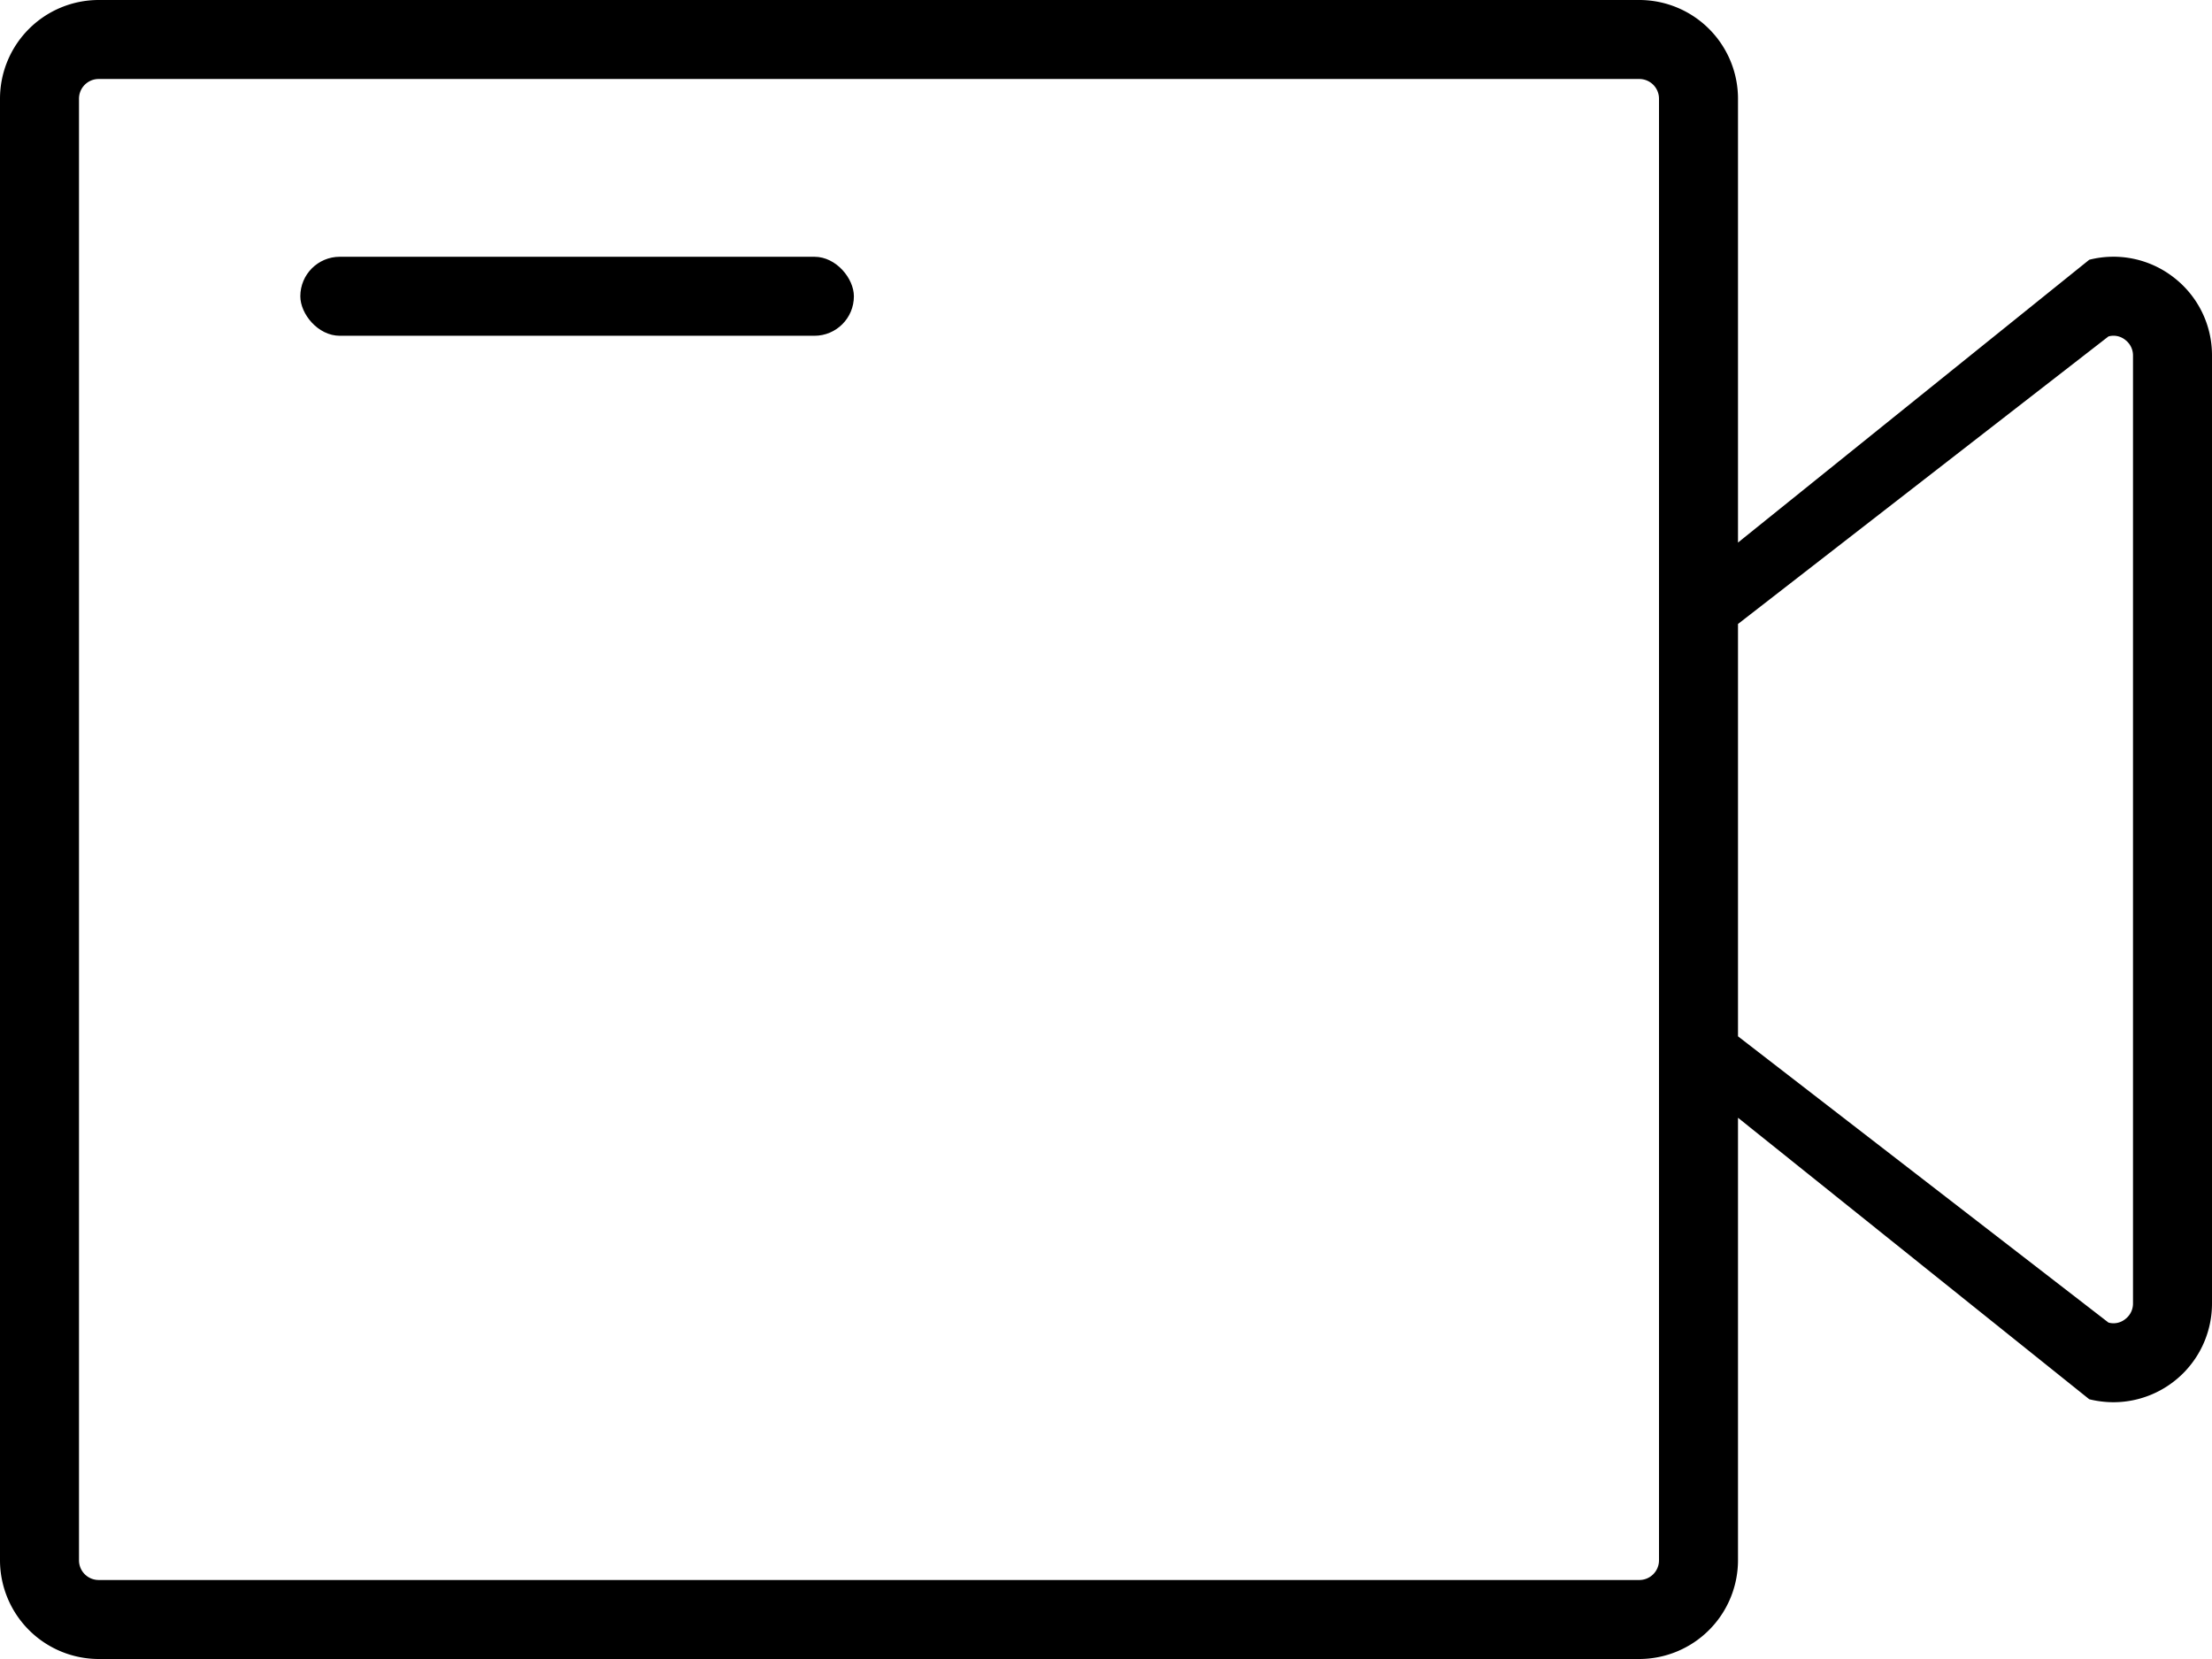 <svg id="Group_2093" data-name="Group 2093" xmlns="http://www.w3.org/2000/svg" xmlns:xlink="http://www.w3.org/1999/xlink" width="23.716" height="17.787" viewBox="0 0 23.716 17.787">
  <defs>
    <linearGradient id="linear-gradient" x1="0.5" x2="0.5" y2="1" gradientUnits="objectBoundingBox">
      <stop offset="0" stopColor="#4adede"/>
      <stop offset="1" stopColor="#6172d6"/>
    </linearGradient>
  </defs>
  <path id="Path_100" data-name="Path 100" d="M47.434,47.928a1.052,1.052,0,0,0-.909-.192l-3.766,3.032V46.01A1.059,1.059,0,0,0,41.7,44.951H25.184a1.059,1.059,0,0,0-1.059,1.059V61.679a1.06,1.06,0,0,0,1.059,1.059H41.7a1.06,1.06,0,0,0,1.059-1.059V56.935l3.766,3.018a1.092,1.092,0,0,0,.26.032,1.058,1.058,0,0,0,1.056-1.059V48.762A1.053,1.053,0,0,0,47.434,47.928ZM41.912,61.679a.211.211,0,0,1-.212.212H25.184a.211.211,0,0,1-.212-.212V46.01a.211.211,0,0,1,.212-.212H41.7a.211.211,0,0,1,.212.212Zm5.082-2.753a.208.208,0,0,1-.082.167.2.2,0,0,1-.181.038l-3.972-3.069V51.641l3.972-3.083a.2.2,0,0,1,.181.038.208.208,0,0,1,.082.167Z" transform="translate(-24.125 -44.951)" fill="url(#linear-gradient)"/>
  <rect id="Rectangle_160" data-name="Rectangle 160" width="5.935" height="0.847" rx="0.423" transform="translate(3.22 2.753)" fill="url(#linear-gradient)"/>
</svg>
